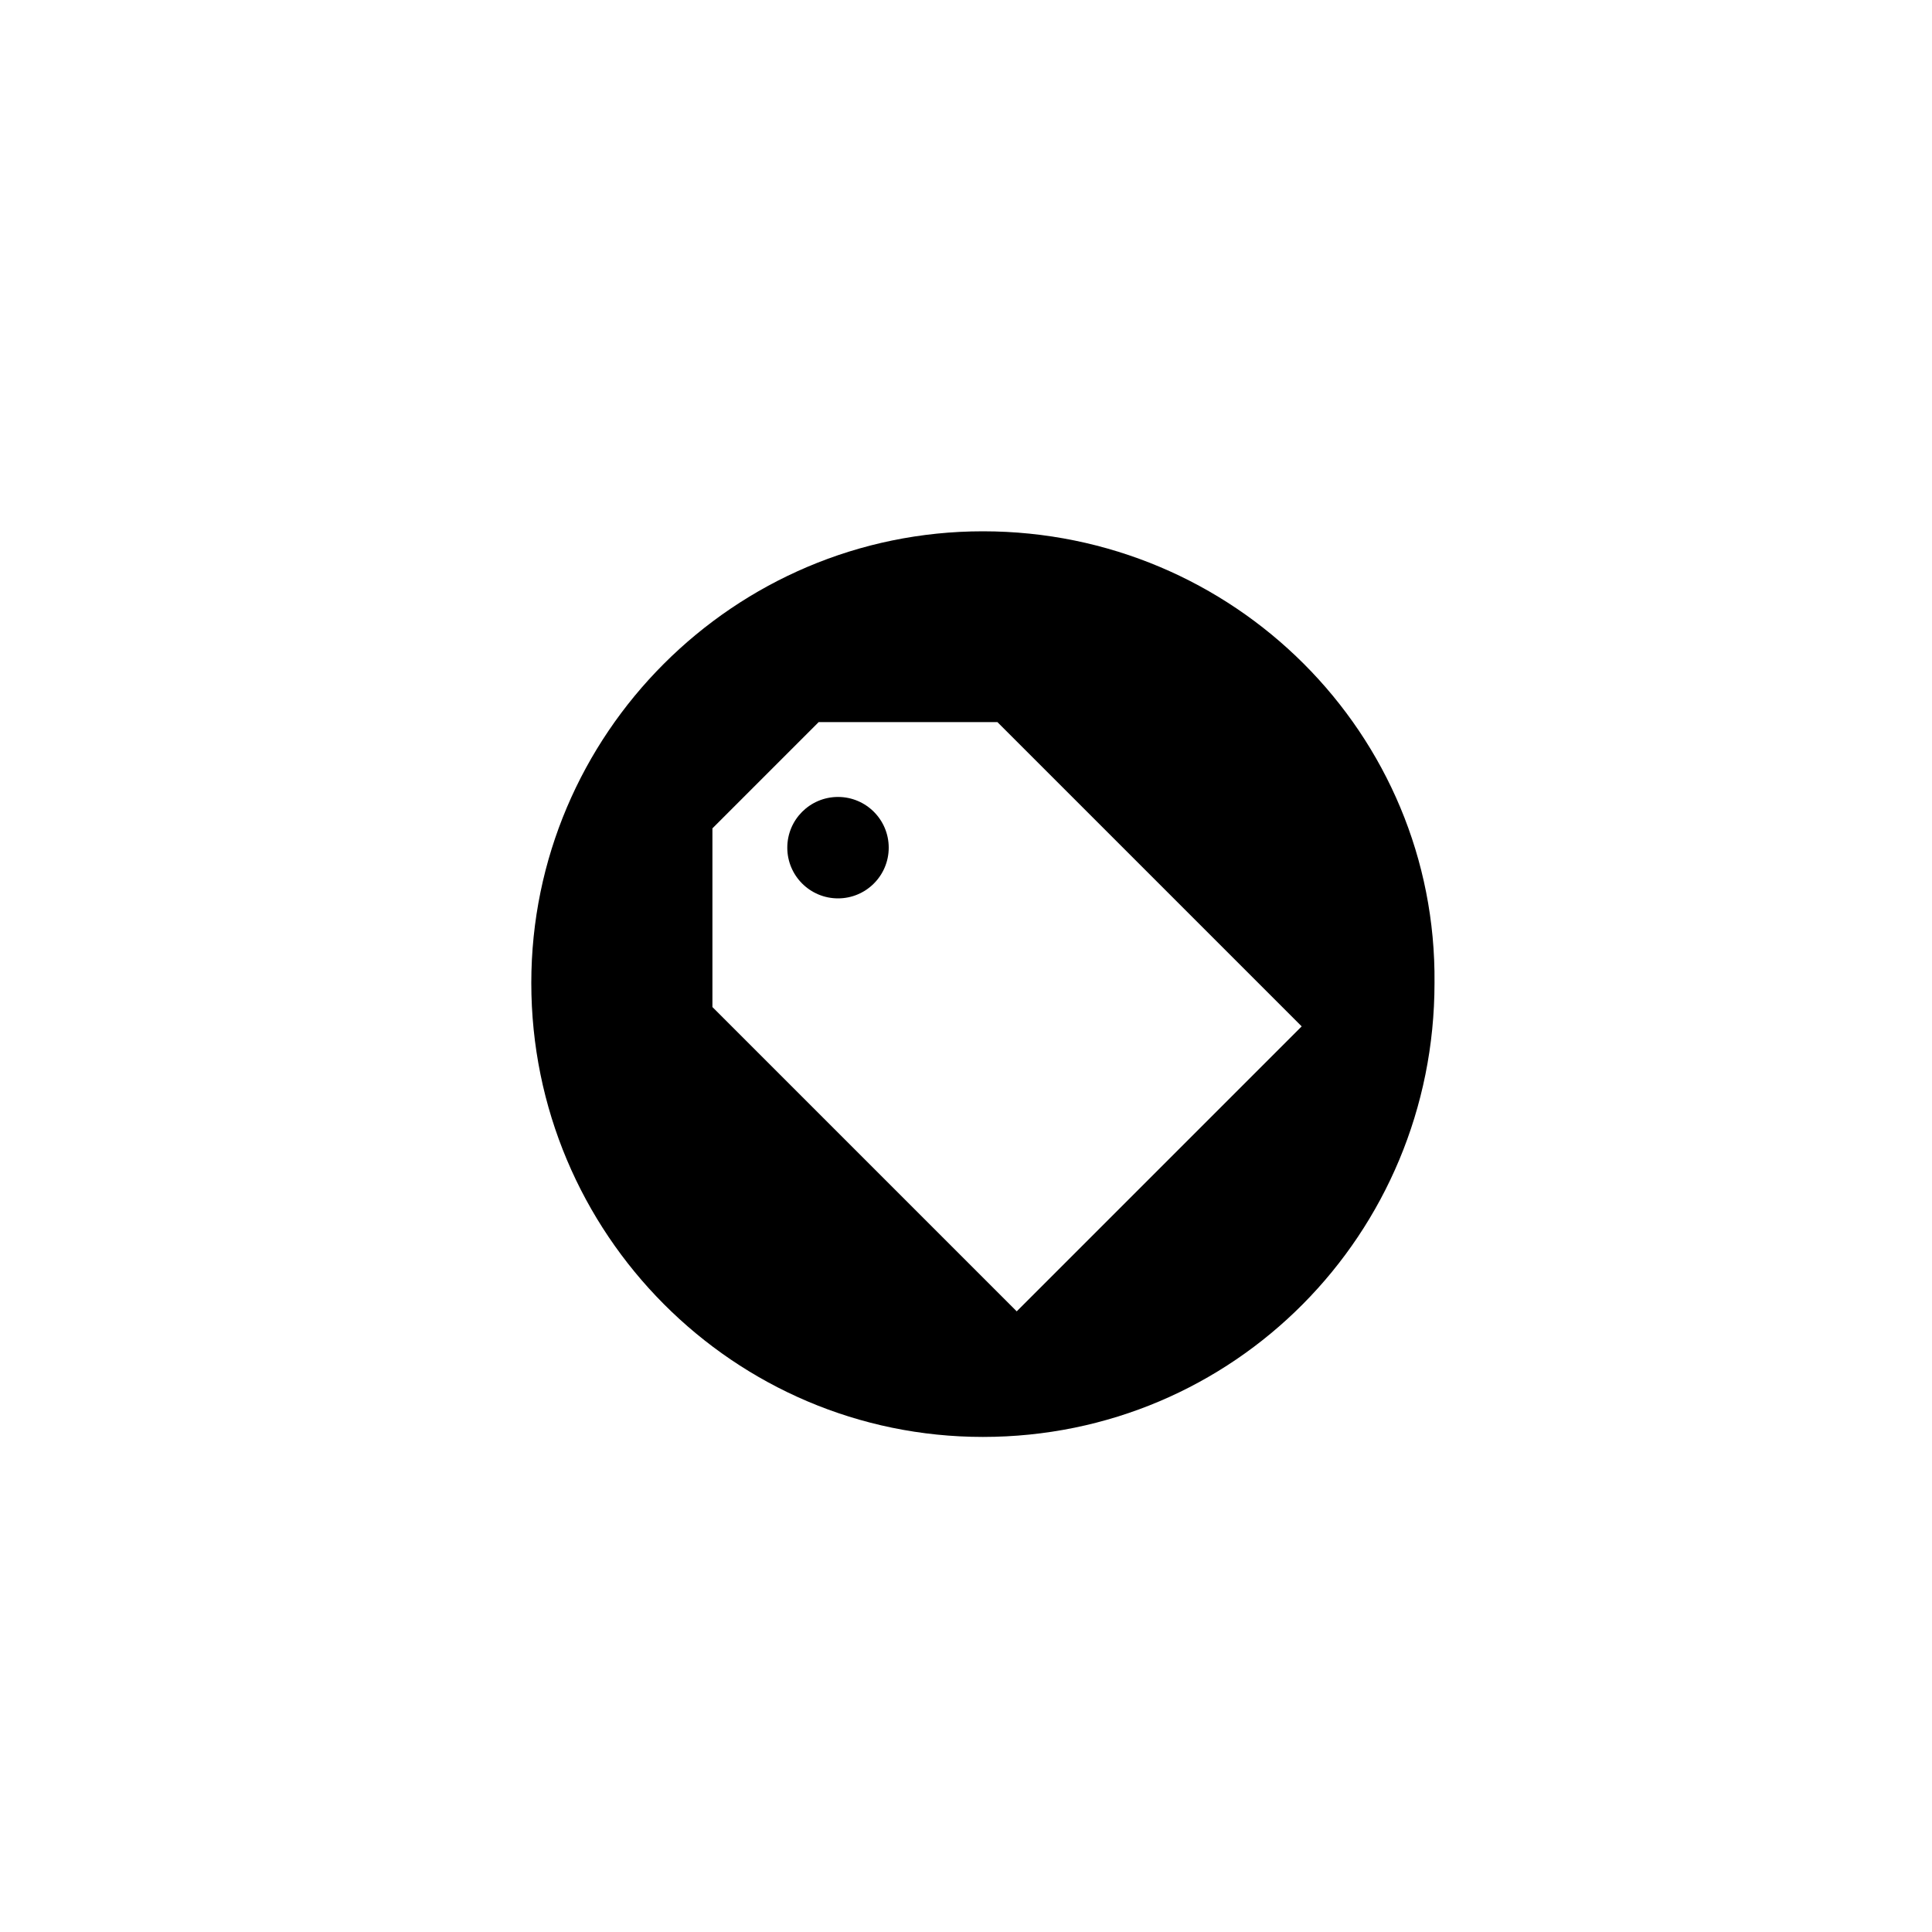 <svg xmlns="http://www.w3.org/2000/svg" viewBox="0 0 80 80"><circle cx="34.7" cy="35.1" r="2.1"/><path d="M40.7 22C30.4 22 22 30.4 22 40.7c0 10.4 8.4 18.8 18.7 18.8 10.4 0 18.7-8.4 18.7-18.8.1-10.3-8.3-18.7-18.7-18.7zm1.4 32.3L29.5 41.7v-7.4l4.4-4.4h7.4l12.6 12.6-11.8 11.8z"/></svg>